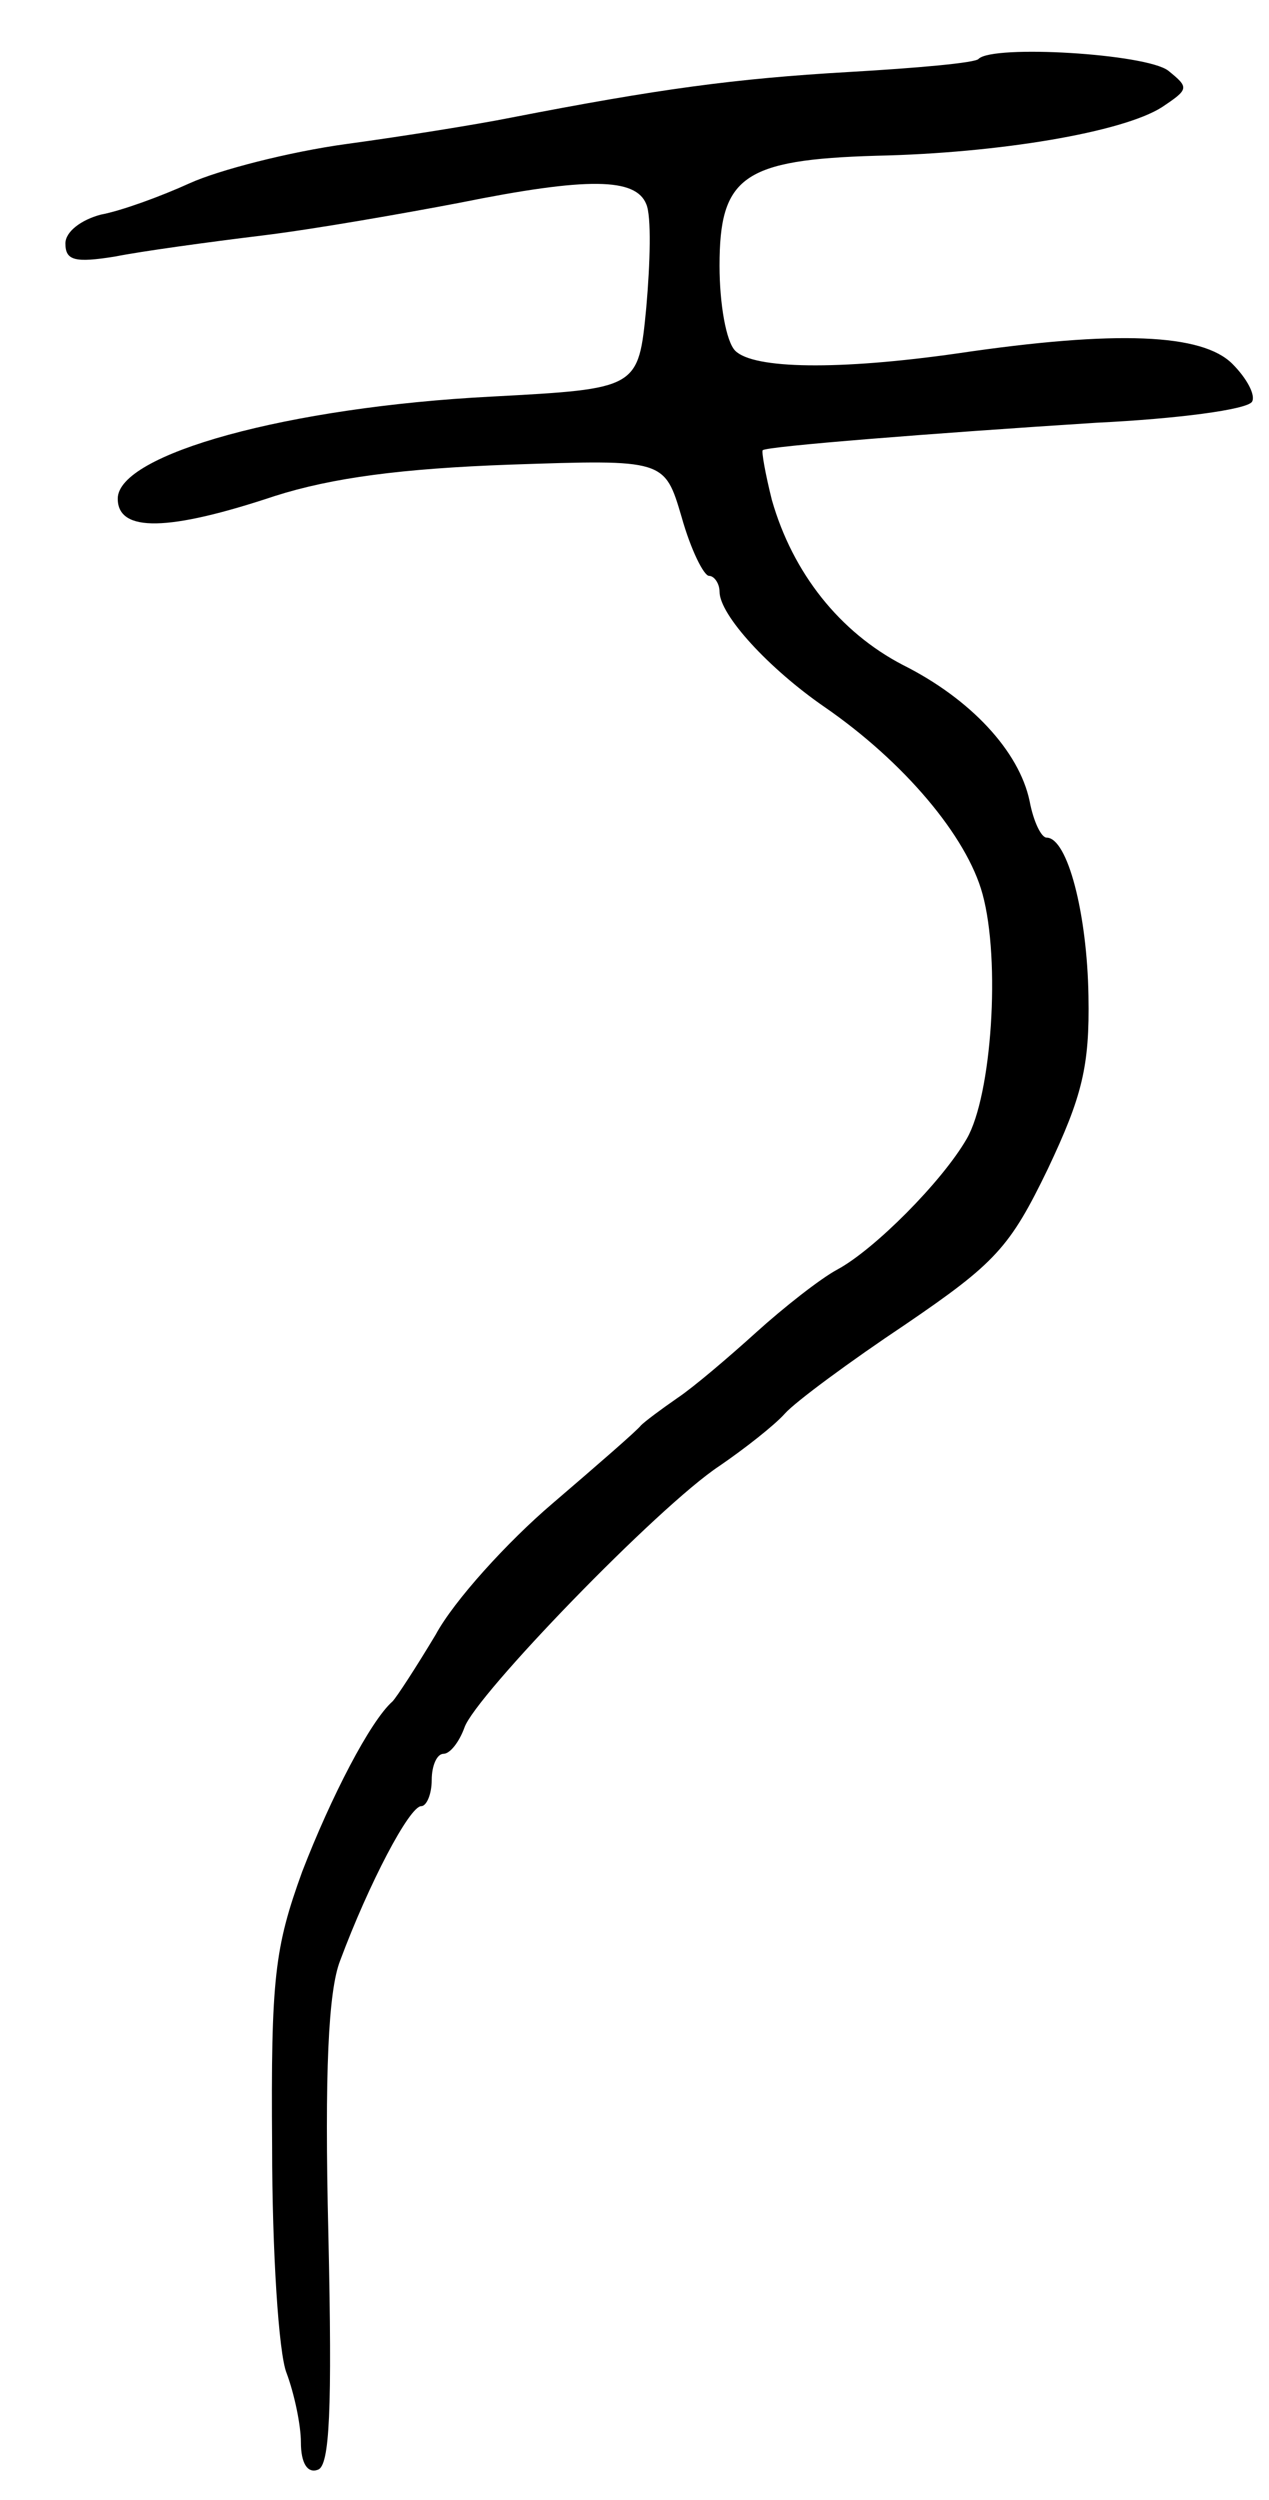 <svg version="1.0" xmlns="http://www.w3.org/2000/svg"
 width="97pt" height="191pt" viewBox="0 0 97 191"
 preserveAspectRatio="xMidYMid meet">
<g transform="translate(0,191) scale(0.1,-0.1)"
fill="#000000" stroke="none">
<path d="M748 1865 c-2 -3 -47 -7 -99 -10 -87 -5 -146 -13 -259 -35 -25 -5
-81 -14 -125 -20 -44 -6 -98 -20 -120 -30 -22 -10 -52 -21 -68 -24 -15 -4 -27
-13 -27 -22 0 -13 7 -15 38 -10 20 4 71 11 112 16 41 5 109 17 151 25 99 20
135 19 143 -1 4 -9 3 -45 0 -79 -6 -62 -6 -62 -118 -68 -156 -8 -286 -44 -286
-78 0 -26 39 -25 120 2 44 14 97 21 180 24 118 4 118 4 131 -40 7 -25 17 -45
21 -45 4 0 8 -6 8 -12 0 -18 38 -59 80 -88 61 -42 109 -99 121 -143 14 -51 7
-154 -12 -187 -19 -33 -71 -85 -99 -100 -13 -7 -41 -29 -62 -48 -21 -19 -48
-42 -60 -50 -13 -9 -25 -18 -28 -21 -3 -4 -33 -30 -68 -60 -34 -29 -75 -74
-89 -100 -15 -25 -30 -48 -33 -51 -17 -15 -47 -73 -69 -130 -21 -58 -24 -81
-23 -210 0 -80 5 -158 11 -173 6 -16 11 -40 11 -53 0 -16 5 -24 13 -21 9 3 11
45 8 180 -3 124 0 186 9 209 22 59 53 118 62 118 4 0 8 9 8 20 0 11 4 20 9 20
5 0 12 9 16 20 8 24 148 169 195 200 19 13 42 31 50 40 8 9 50 40 92 68 69 47
80 59 109 119 26 55 32 78 31 132 -1 63 -16 121 -32 121 -4 0 -10 12 -13 28
-8 38 -45 78 -97 104 -48 25 -84 70 -100 126 -5 20 -8 37 -7 38 3 3 130 13
255 21 62 3 115 10 119 16 3 5 -4 18 -15 29 -23 23 -88 26 -210 8 -91 -13
-156 -12 -170 2 -7 7 -12 36 -12 65 0 68 18 81 120 84 94 2 188 18 218 37 21
14 21 15 5 28 -17 13 -134 20 -145 9z"/>
</g>
</svg>
